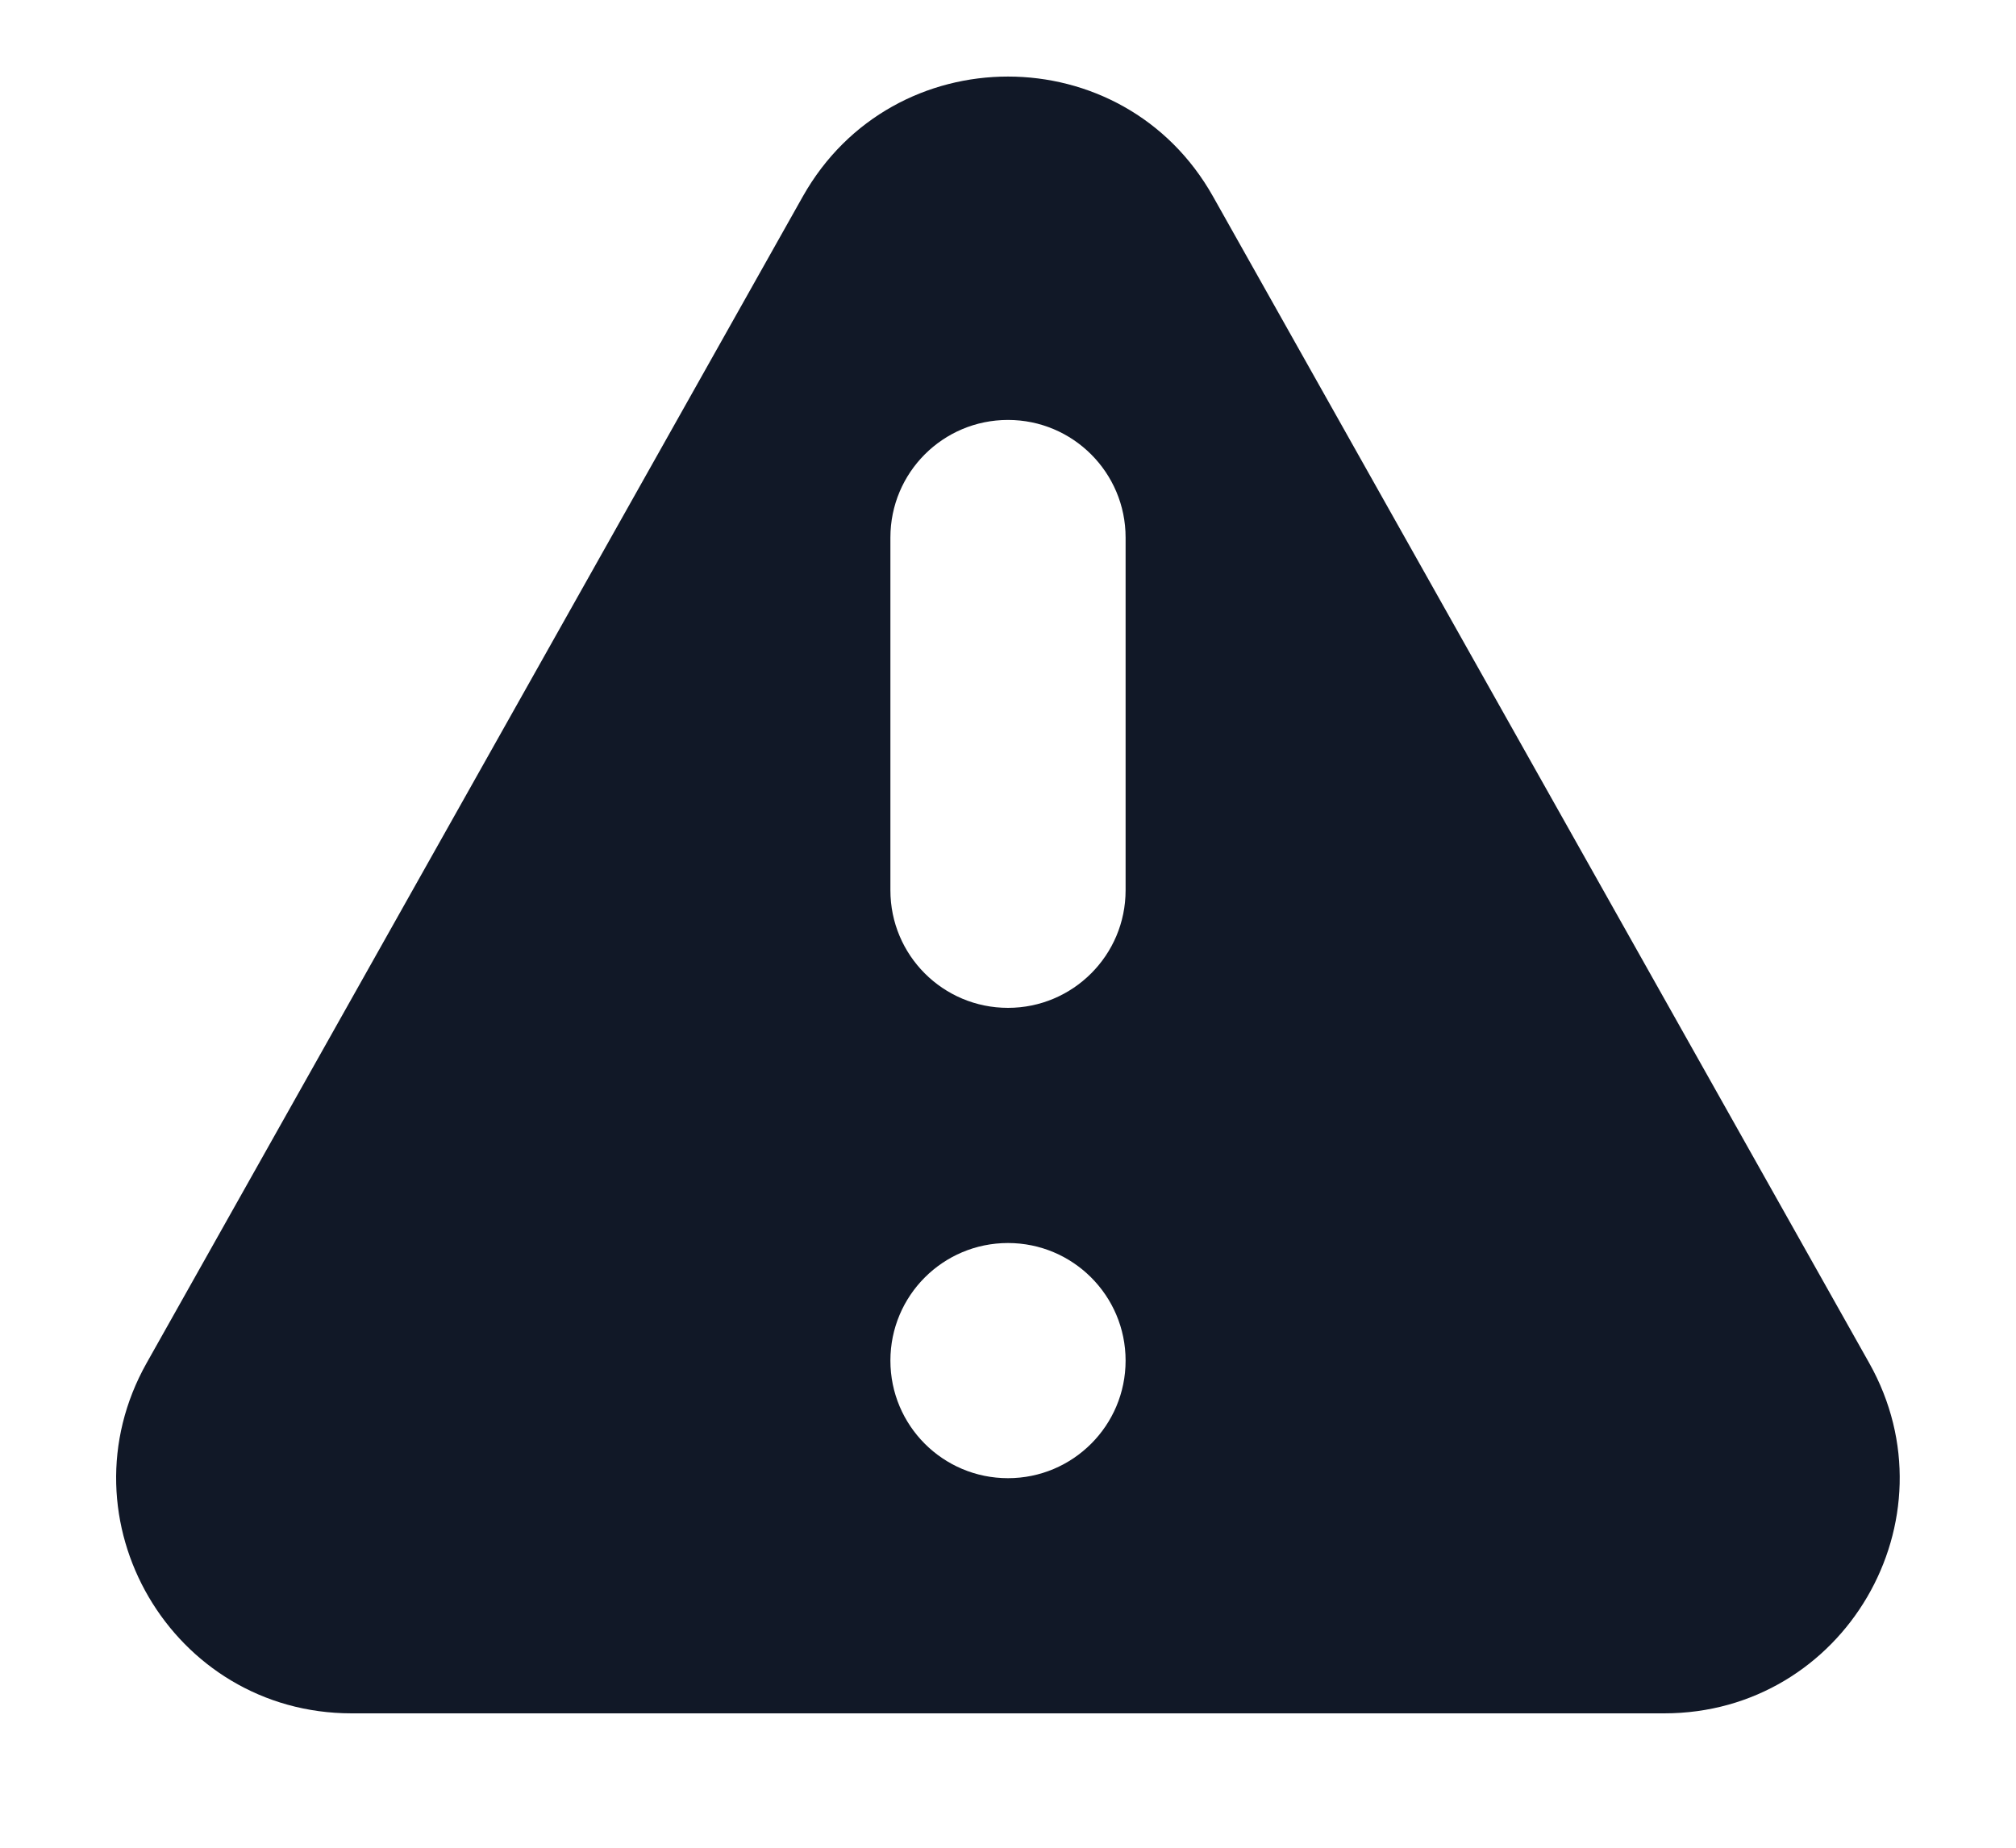 <svg width="12" height="11" viewBox="0 0 12 11" fill="none" xmlns="http://www.w3.org/2000/svg">
<path fill-rule="evenodd" clip-rule="evenodd" d="M4.779 1.169C5.315 0.218 6.685 0.218 7.22 1.169L11.126 8.114C11.651 9.047 10.977 10.2 9.906 10.2H2.093C1.023 10.2 0.348 9.047 0.873 8.114L4.779 1.169ZM6.7 8.1C6.7 8.487 6.386 8.8 6 8.8C5.613 8.8 5.3 8.487 5.3 8.1C5.3 7.713 5.613 7.4 6 7.4C6.386 7.4 6.7 7.713 6.7 8.1ZM6 2.5C5.613 2.5 5.3 2.813 5.3 3.2V5.3C5.3 5.687 5.613 6 6 6C6.386 6 6.7 5.687 6.7 5.3V3.2C6.7 2.813 6.386 2.5 6 2.5Z" fill="#111827"/>
</svg>
